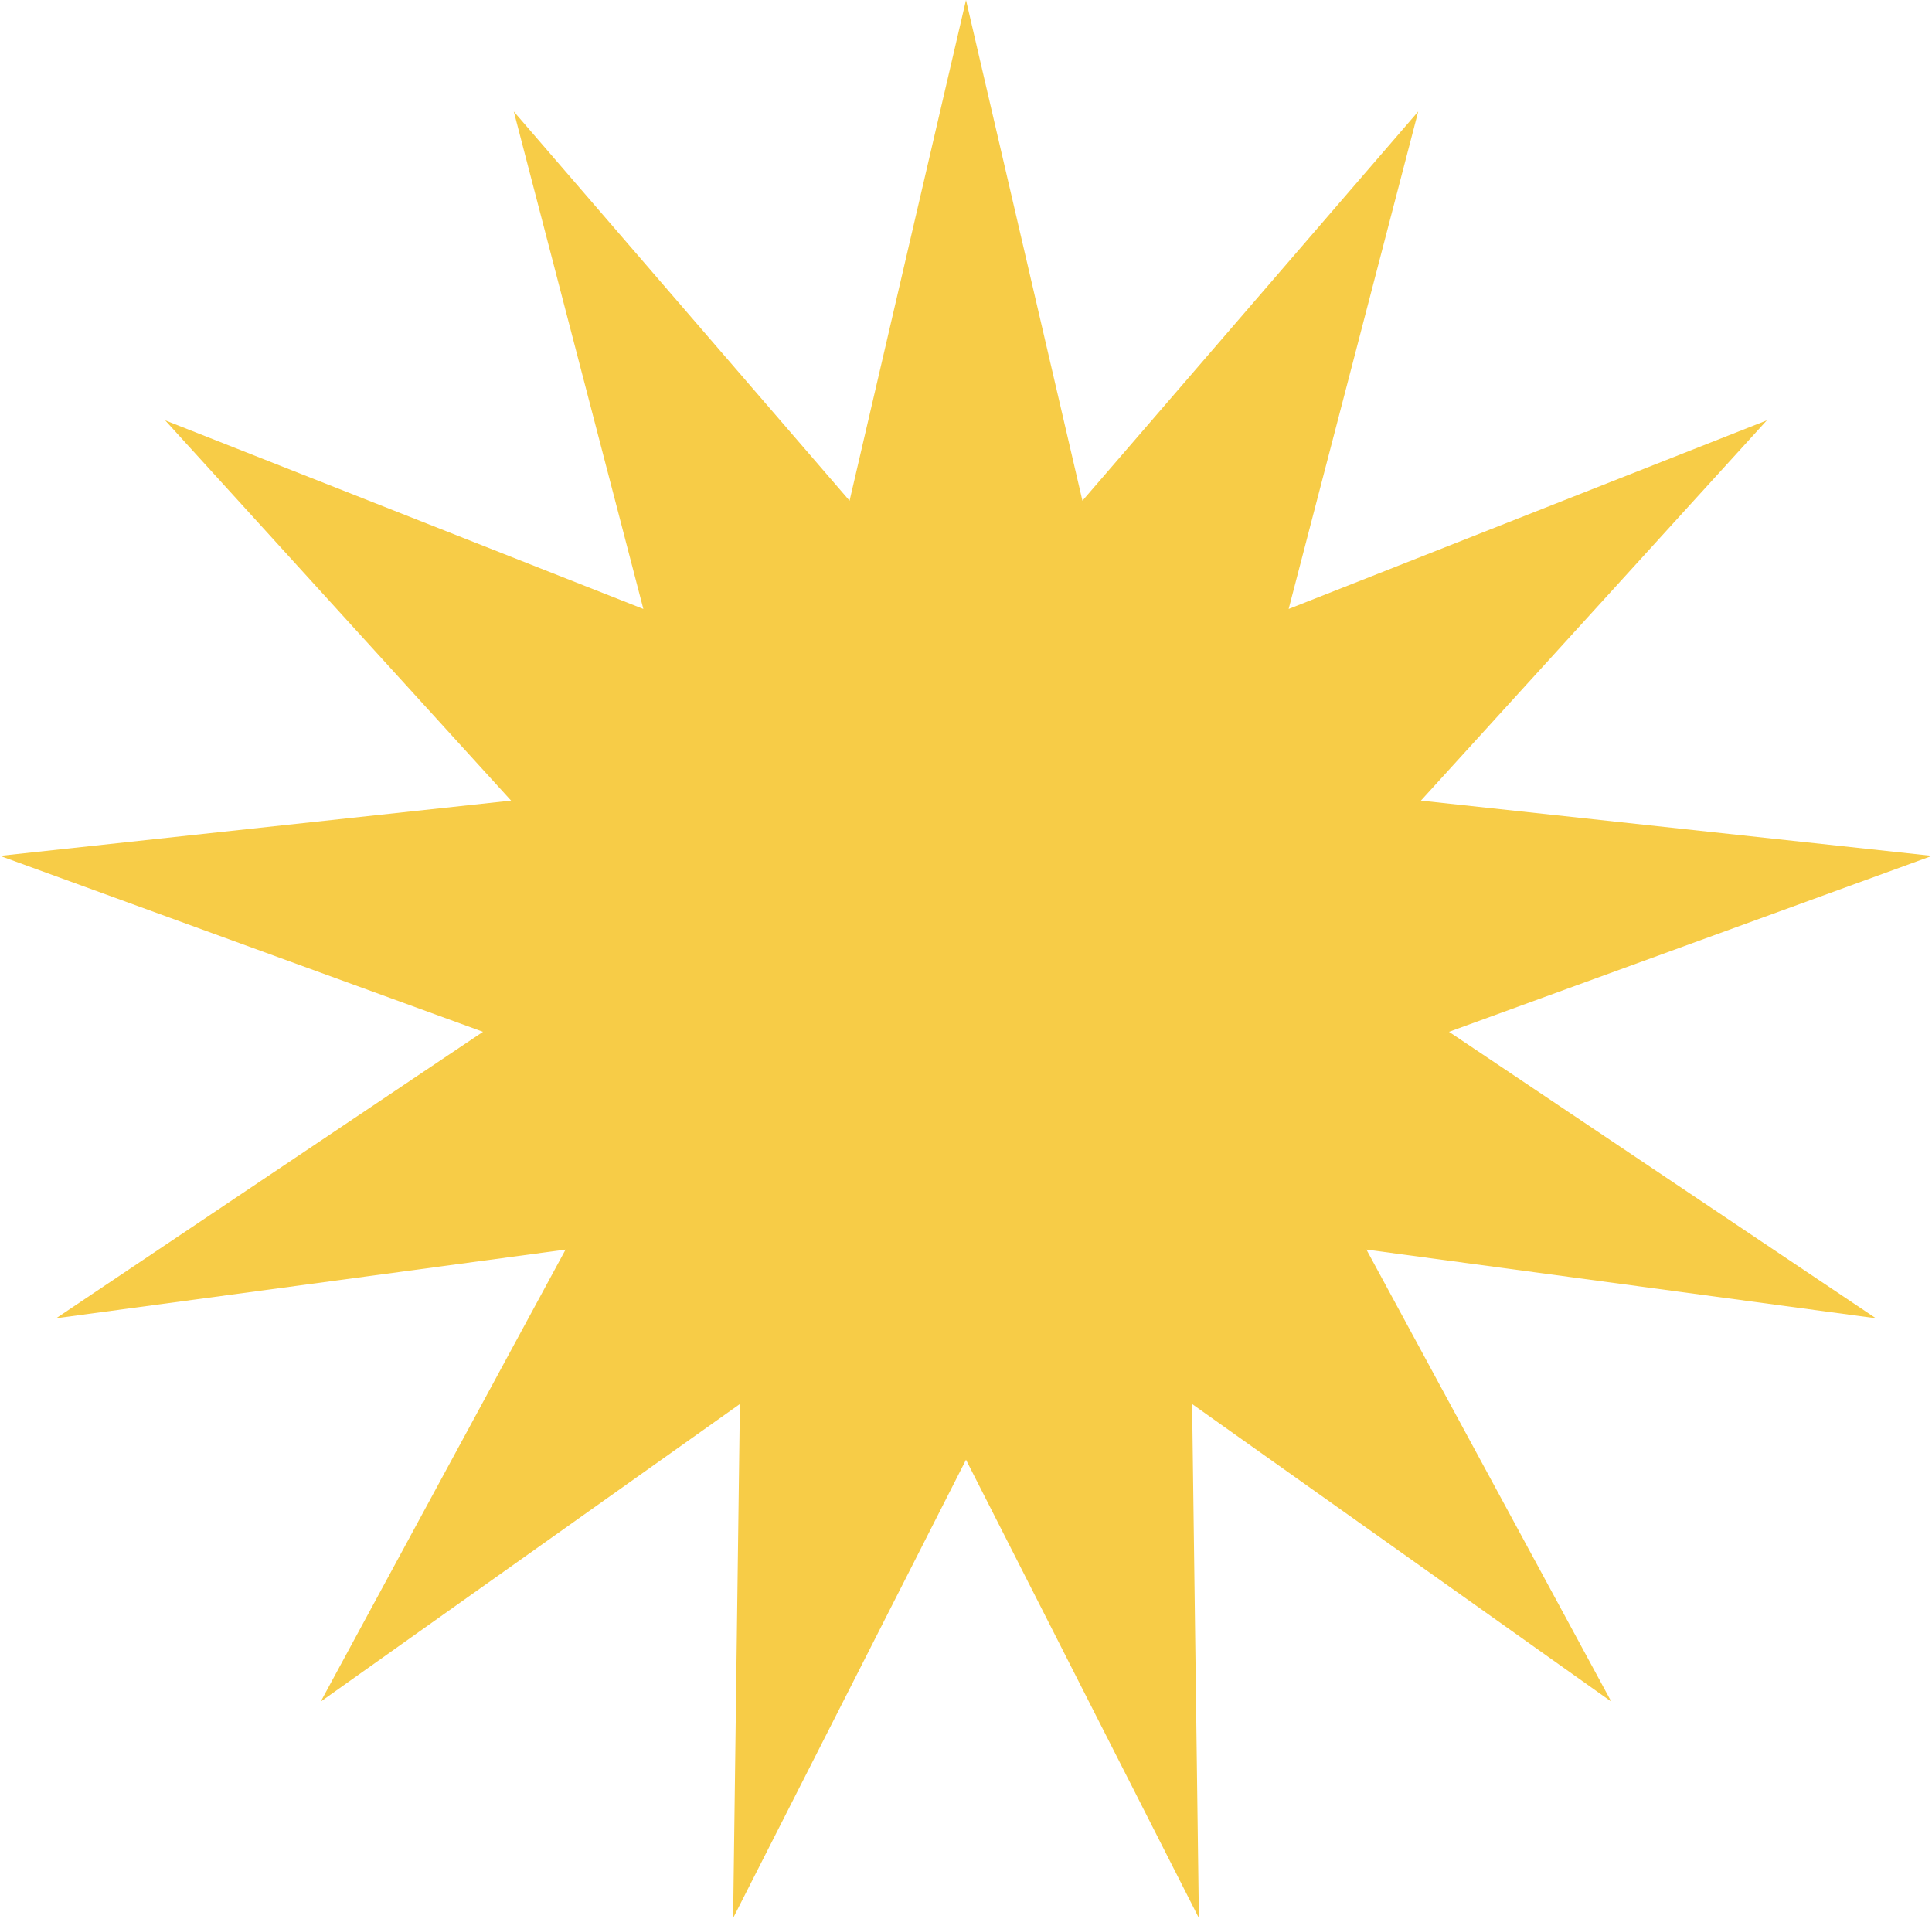 <svg width="147" height="146" viewBox="0 0 147 146" fill="none" xmlns="http://www.w3.org/2000/svg">
<path d="M73.5 111.06L55.781 145.928L56.296 106.819L24.402 129.459L43.033 95.07L4.272 100.295L36.75 78.502L1.7891e-07 65.115L38.886 60.912L12.566 31.98L48.951 46.33L39.092 8.481L64.641 38.096L73.5 0L82.359 38.096L107.908 8.481L98.049 46.33L134.434 31.98L108.114 60.912L147 65.115L110.25 78.502L142.728 100.295L103.967 95.07L122.598 129.459L90.704 106.819L91.219 145.928L73.5 111.06Z" fill="#F7CC47"/>
</svg>
